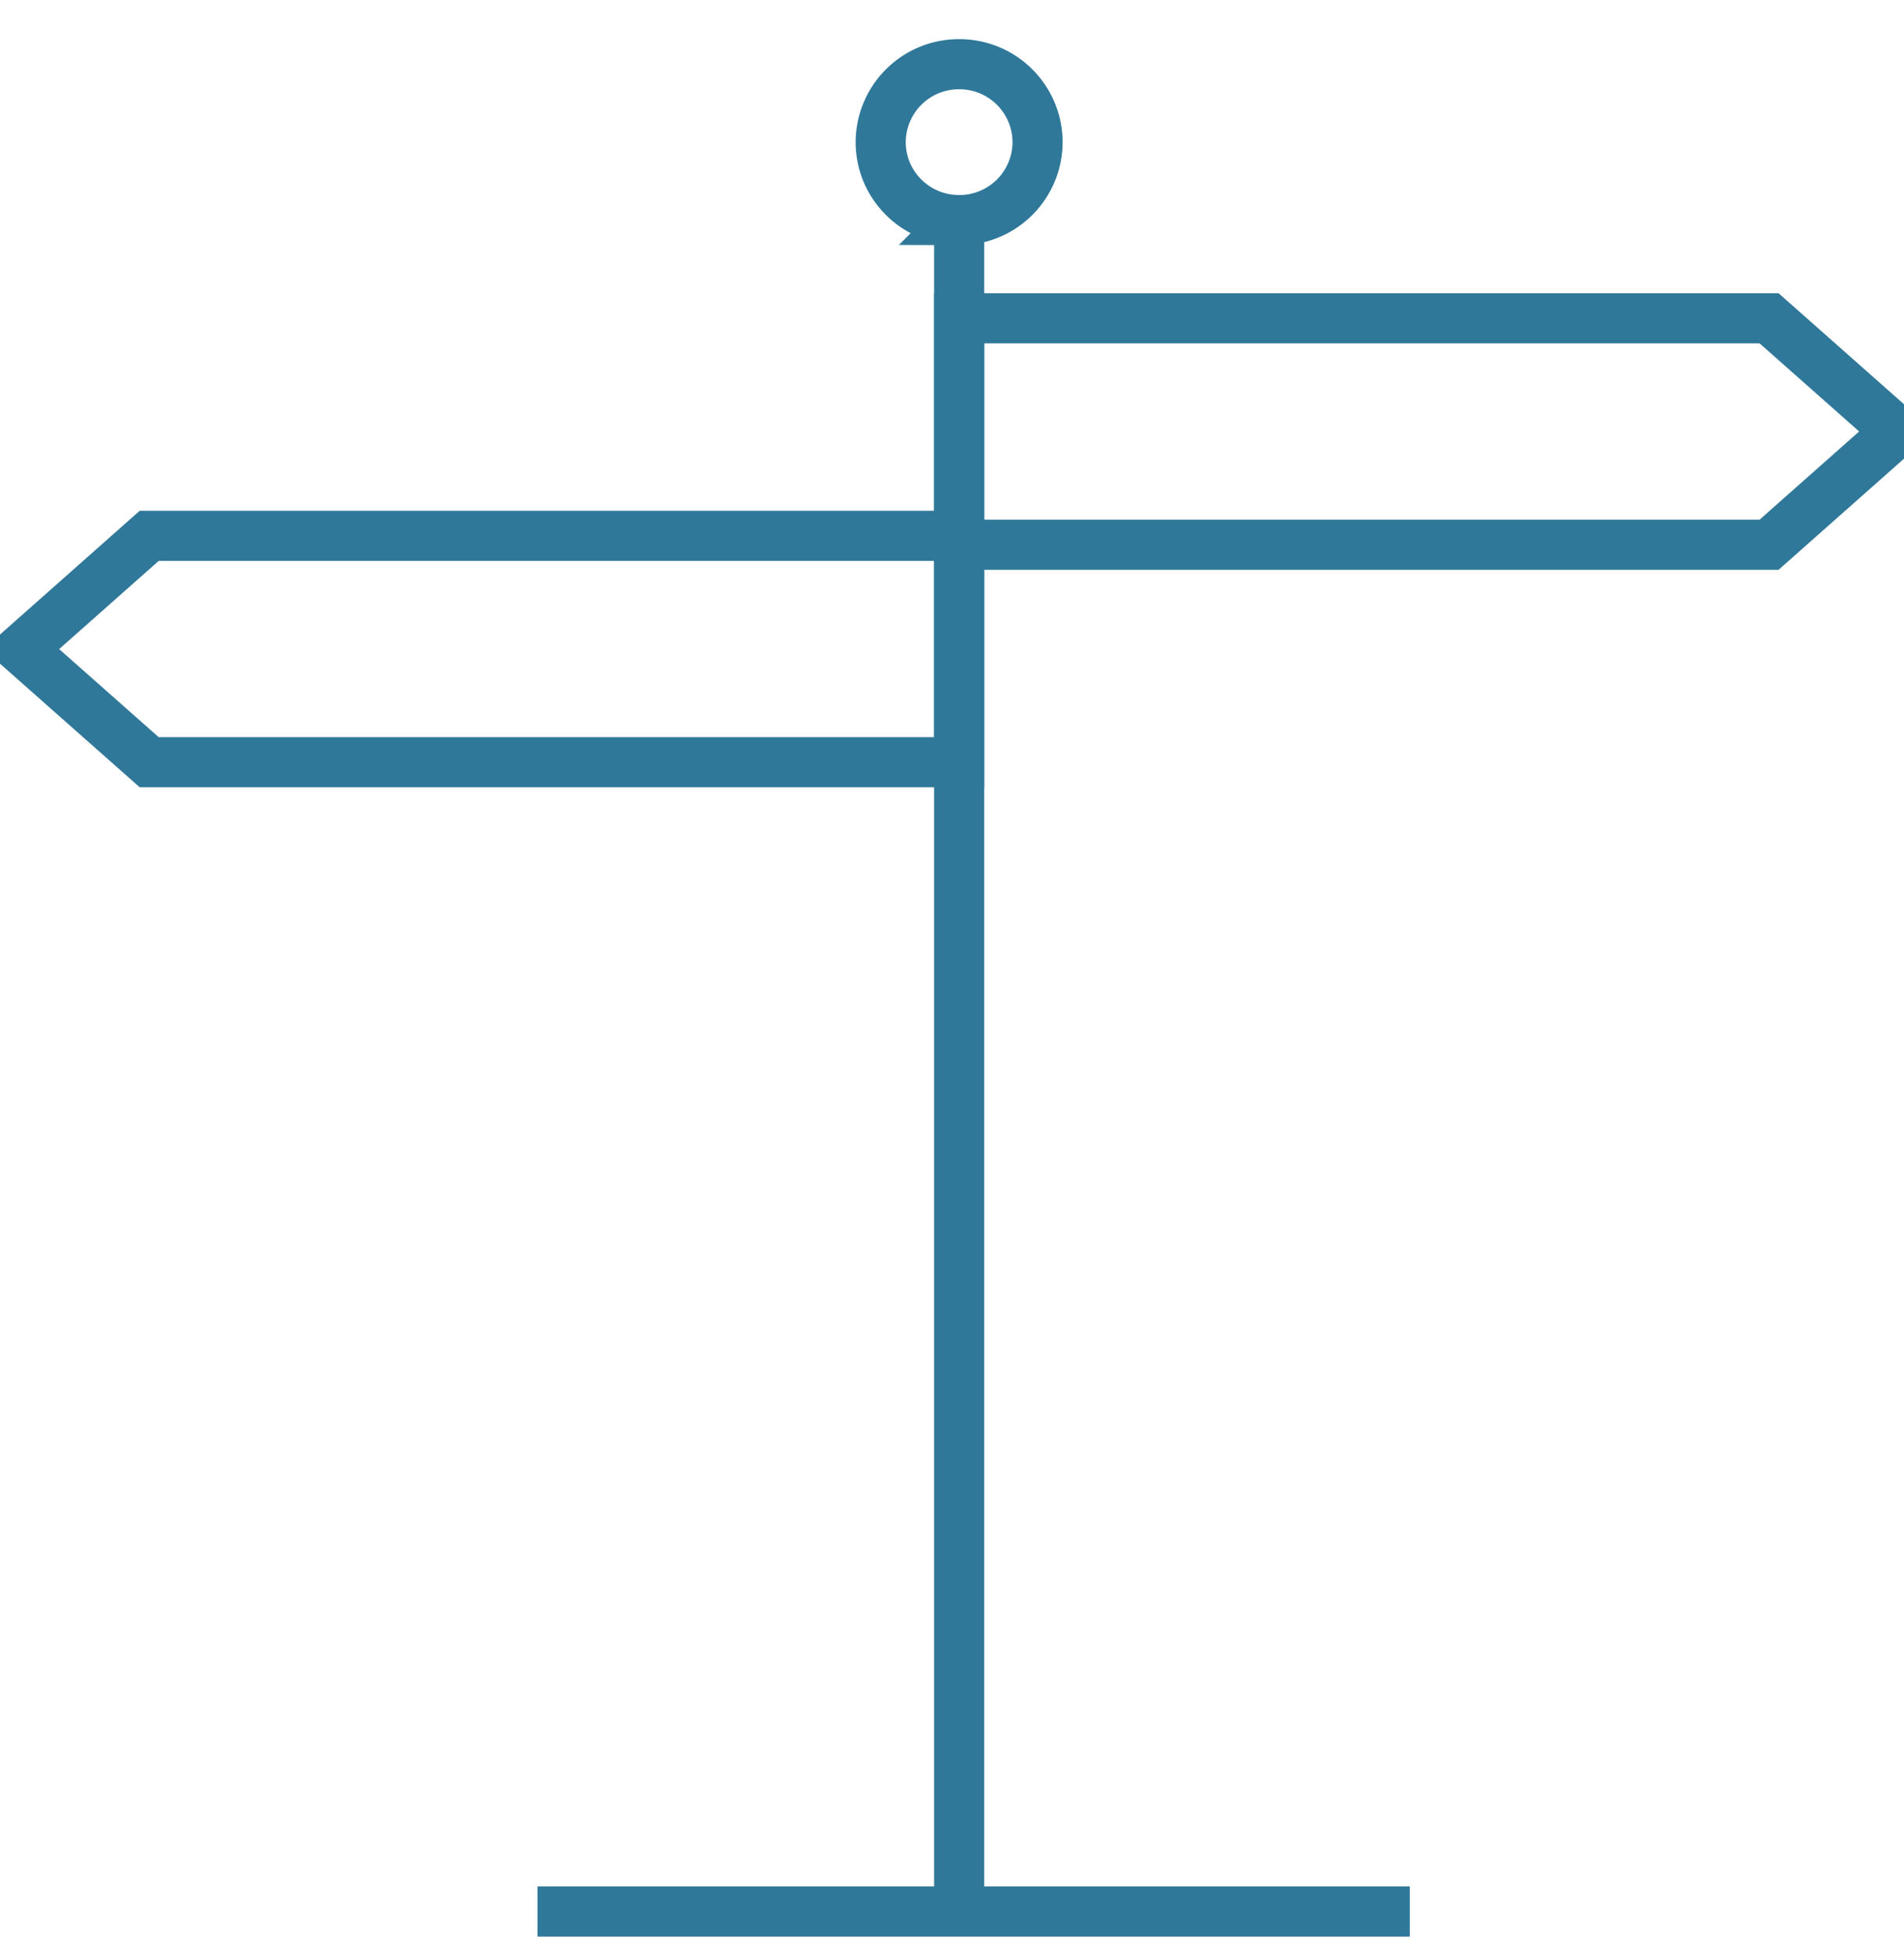 <svg width="38" height="39" viewBox="0 0 38 39" xmlns="http://www.w3.org/2000/svg"><title>38EB9022-1D74-40AB-8DA2-A40FE6A7AF98</title><g stroke="#2F7899" fill="none" fill-rule="evenodd"><path d="M19.143 37.747V4.097M20.708 2.836a1.56 1.56 0 0 0-1.565-1.555 1.56 1.56 0 0 0-1.566 1.555c0 .859.7 1.555 1.566 1.555a1.56 1.56 0 0 0 1.565-1.555z"/><path d="M11.227 38.136h16.41" stroke-linecap="square"/><path d="M35.307 6.35H19.143v4.518h16.164l2.552-2.26zM2.978 15.207h16.165V10.69H2.978L.426 12.95z"/></g></svg>
